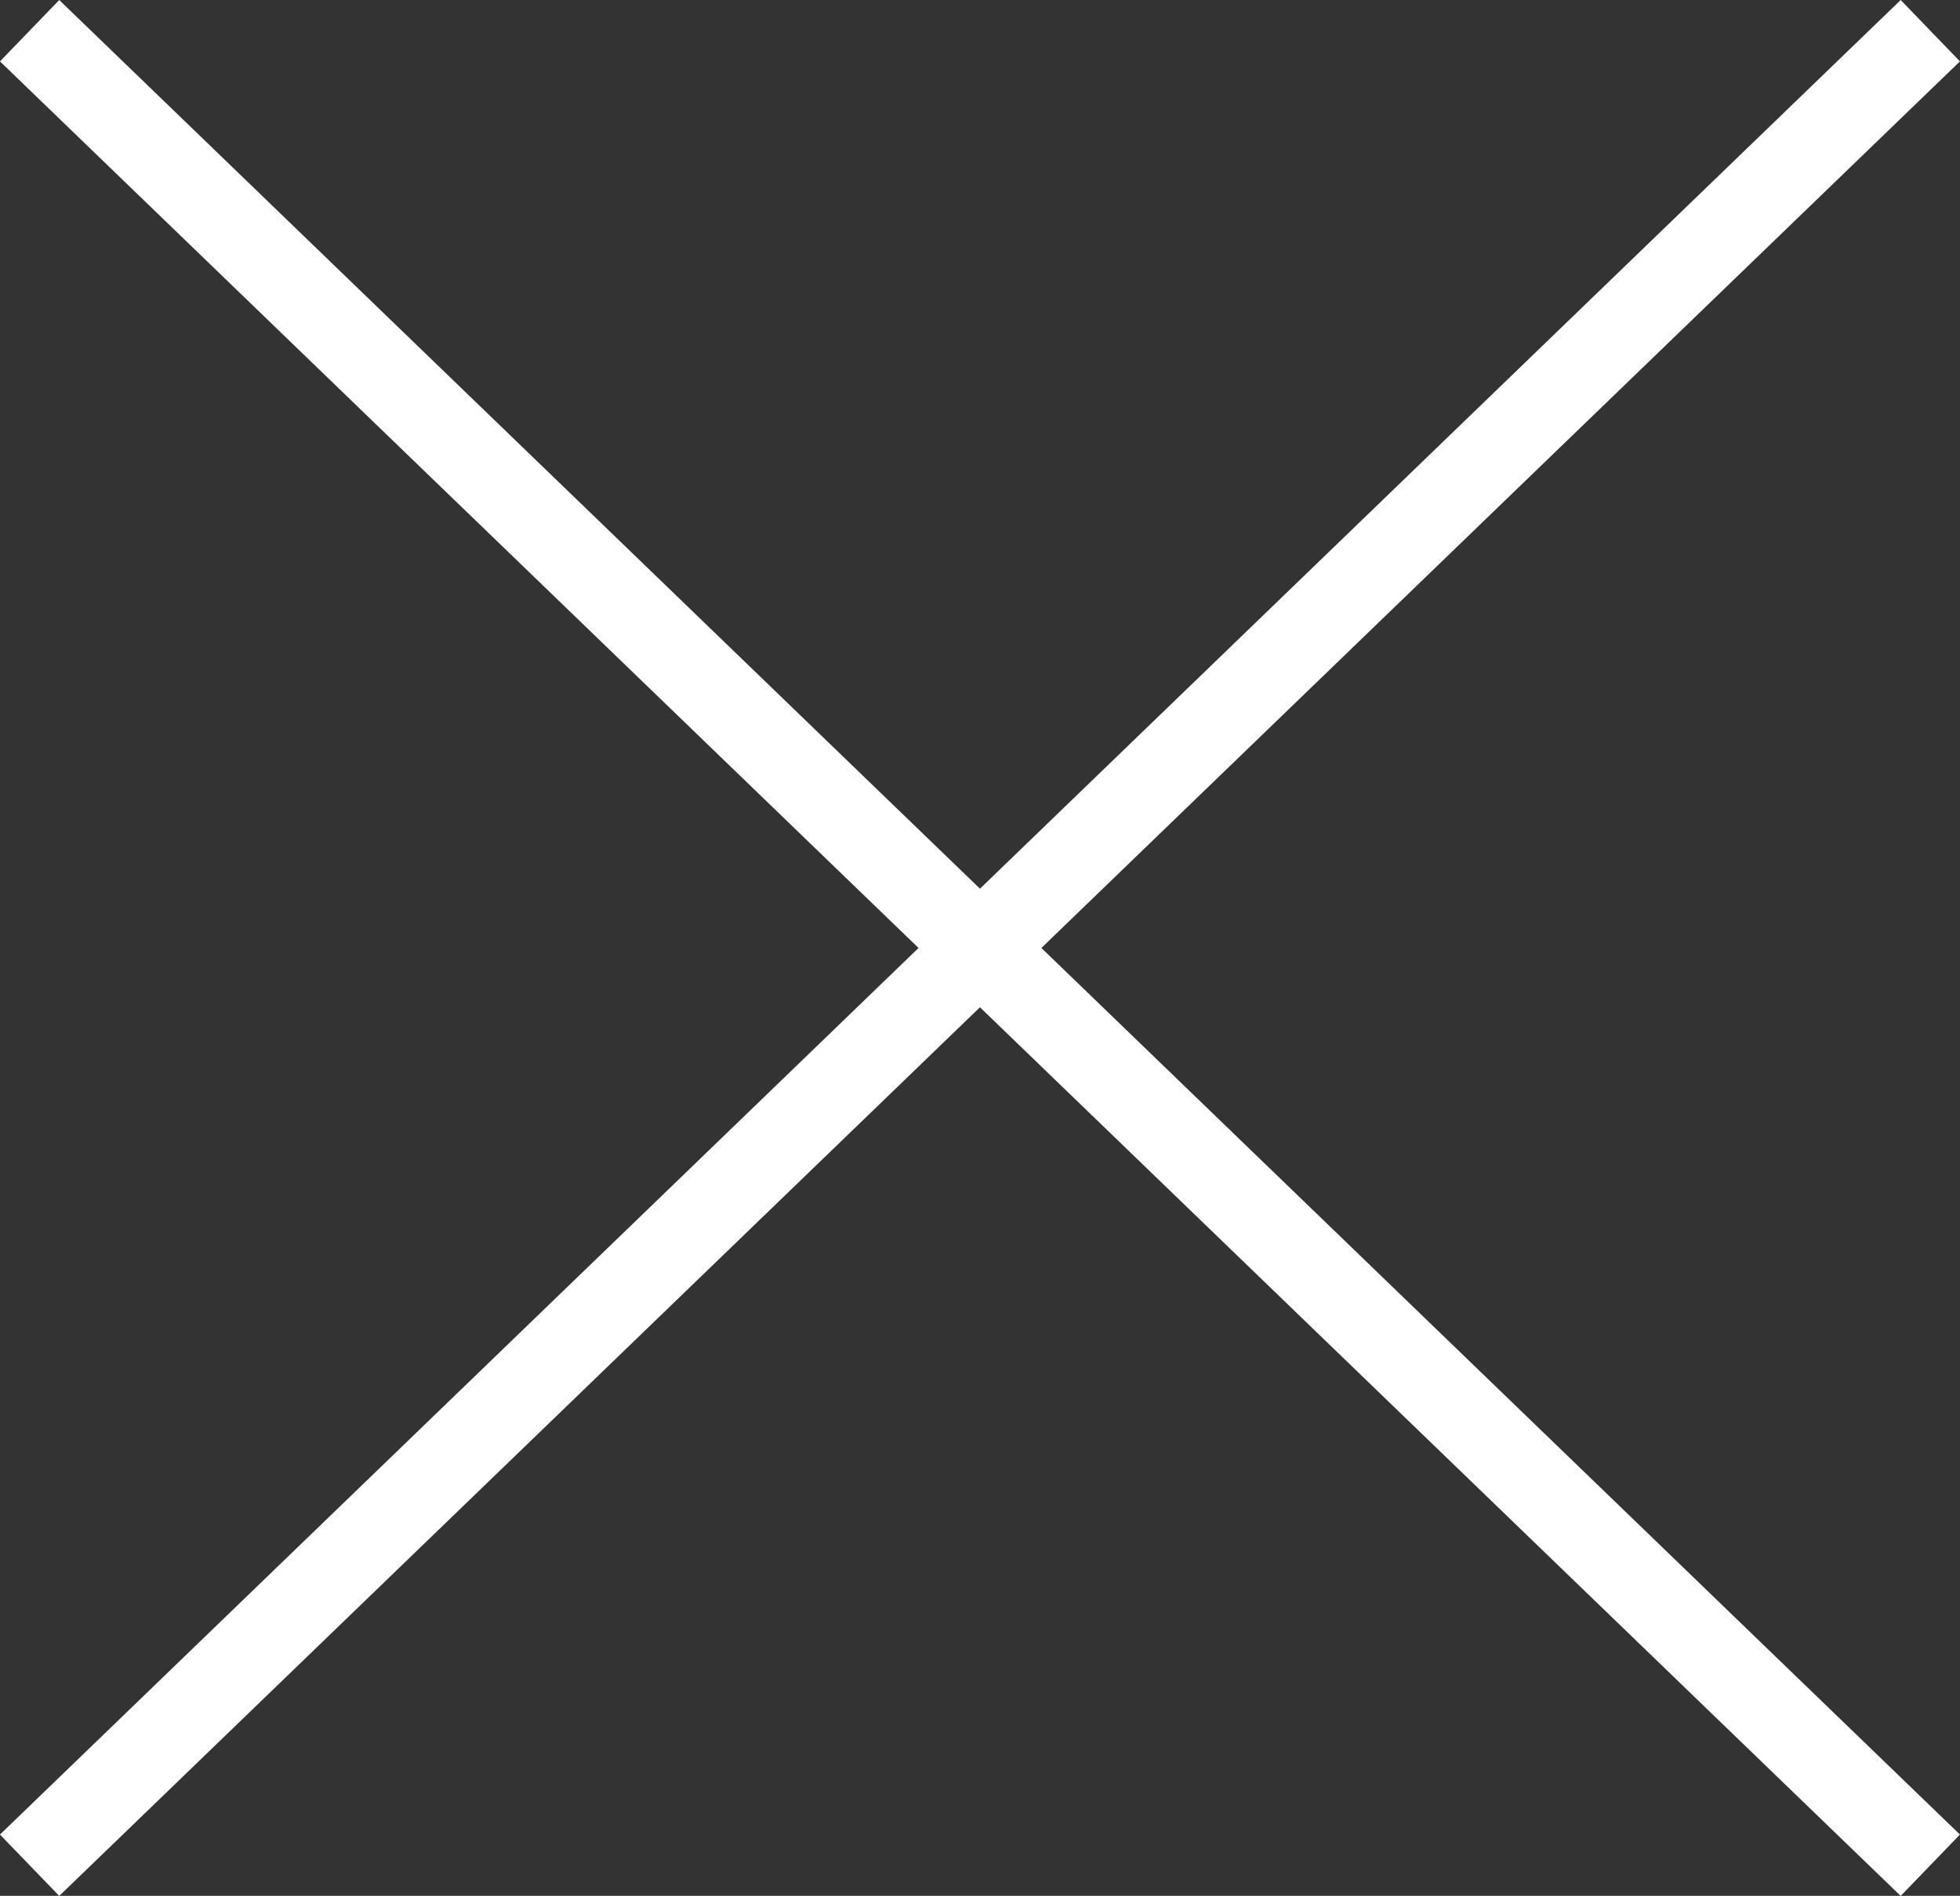 <svg xmlns="http://www.w3.org/2000/svg" width="22.974" height="22.228" viewBox="0 0 22.974 22.228">
  <rect x="0" y="0" width="22.974" height="22.228" fill="#333333" stroke="none"/>
  <g id="close" transform="translate(-1491.586 -42.14)">
    <path id="Path_4" data-name="Path 4" d="M3481.933,42.5l22.279,21.509" transform="translate(-1990)" fill="none" stroke="#fff" stroke-width="1"/>
    <path id="Path_5" data-name="Path 5" d="M3504.212,42.5l-22.279,21.509" transform="translate(-1990)" fill="none" stroke="#fff" stroke-width="1"/>
  </g>
</svg>
